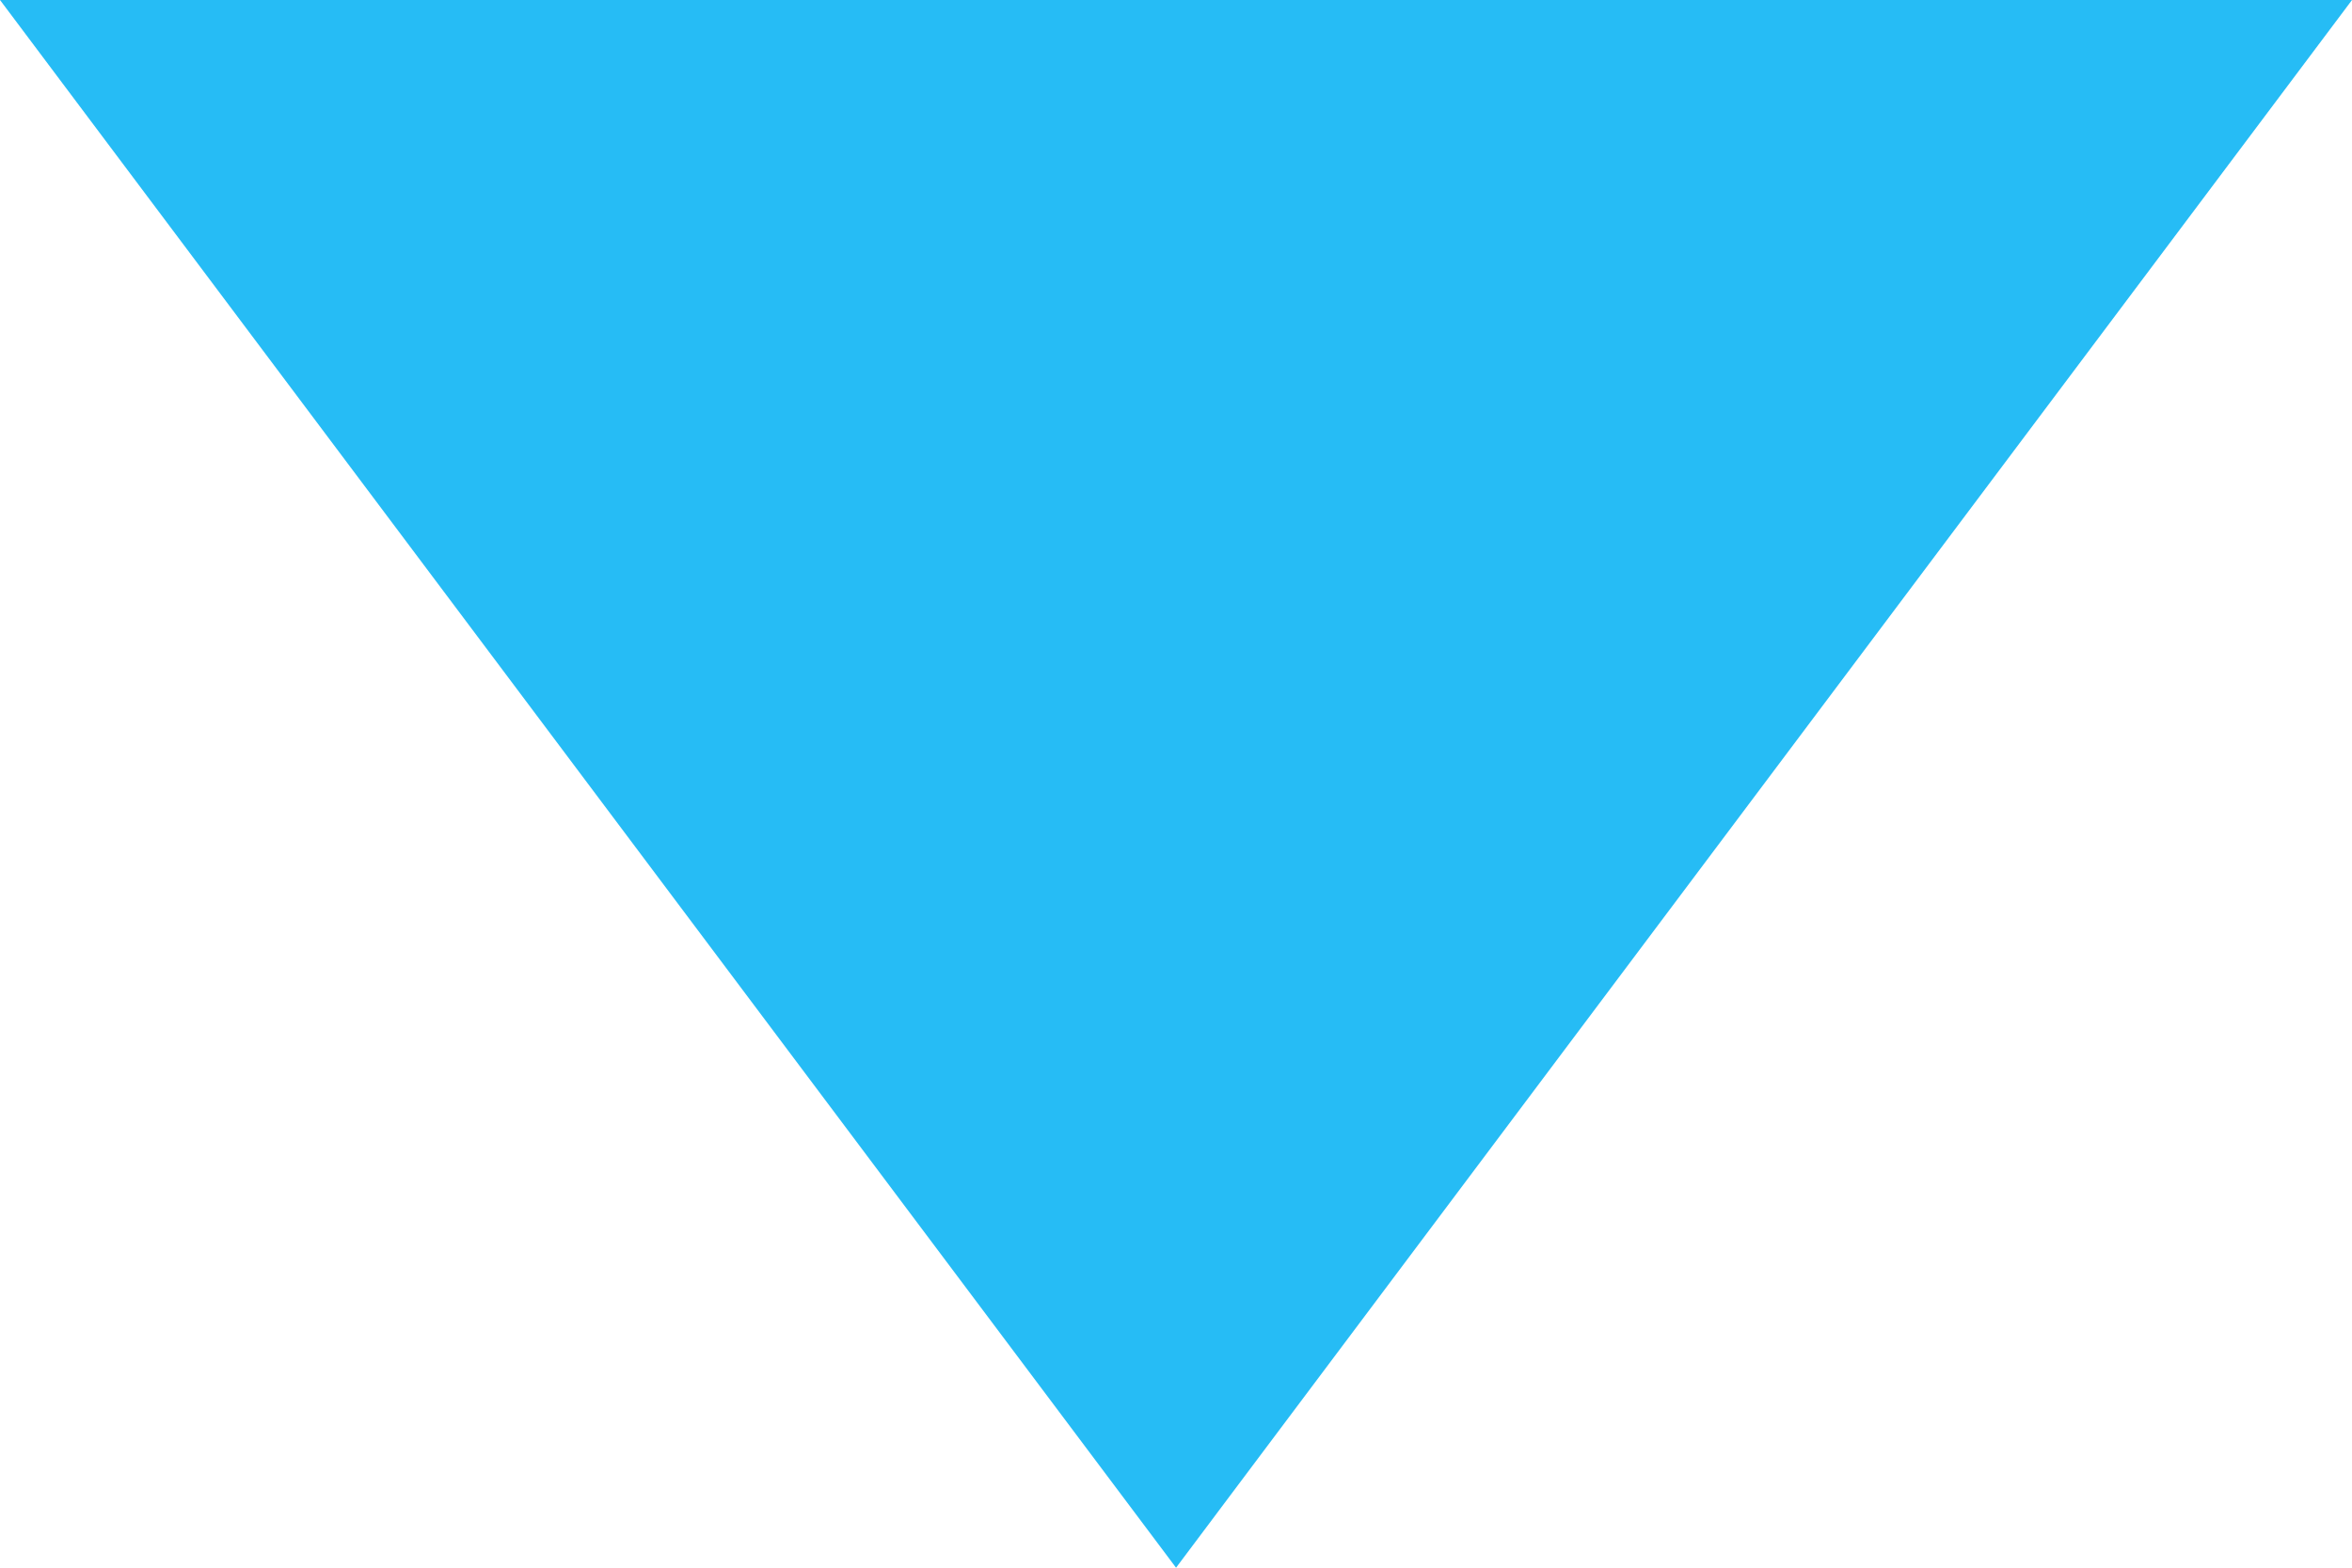 <?xml version="1.0" encoding="UTF-8" standalone="no"?>

<!--  Credits to rDacted [2670953] (https://www.torn.com/profiles.php?XID=2670953). -->

<svg xmlns="http://www.w3.org/2000/svg" viewBox="0 0 48 32" width="48" height="32">
    <defs>
        <linearGradient id="swatch1">
            <stop style="stop-color: #26bcf5;" offset="0"/>
        </linearGradient>
    </defs>

    <path fill="url(#swatch1)" d="M 0,0 H 24 48 L 24.001,32 Z"/>
</svg>

